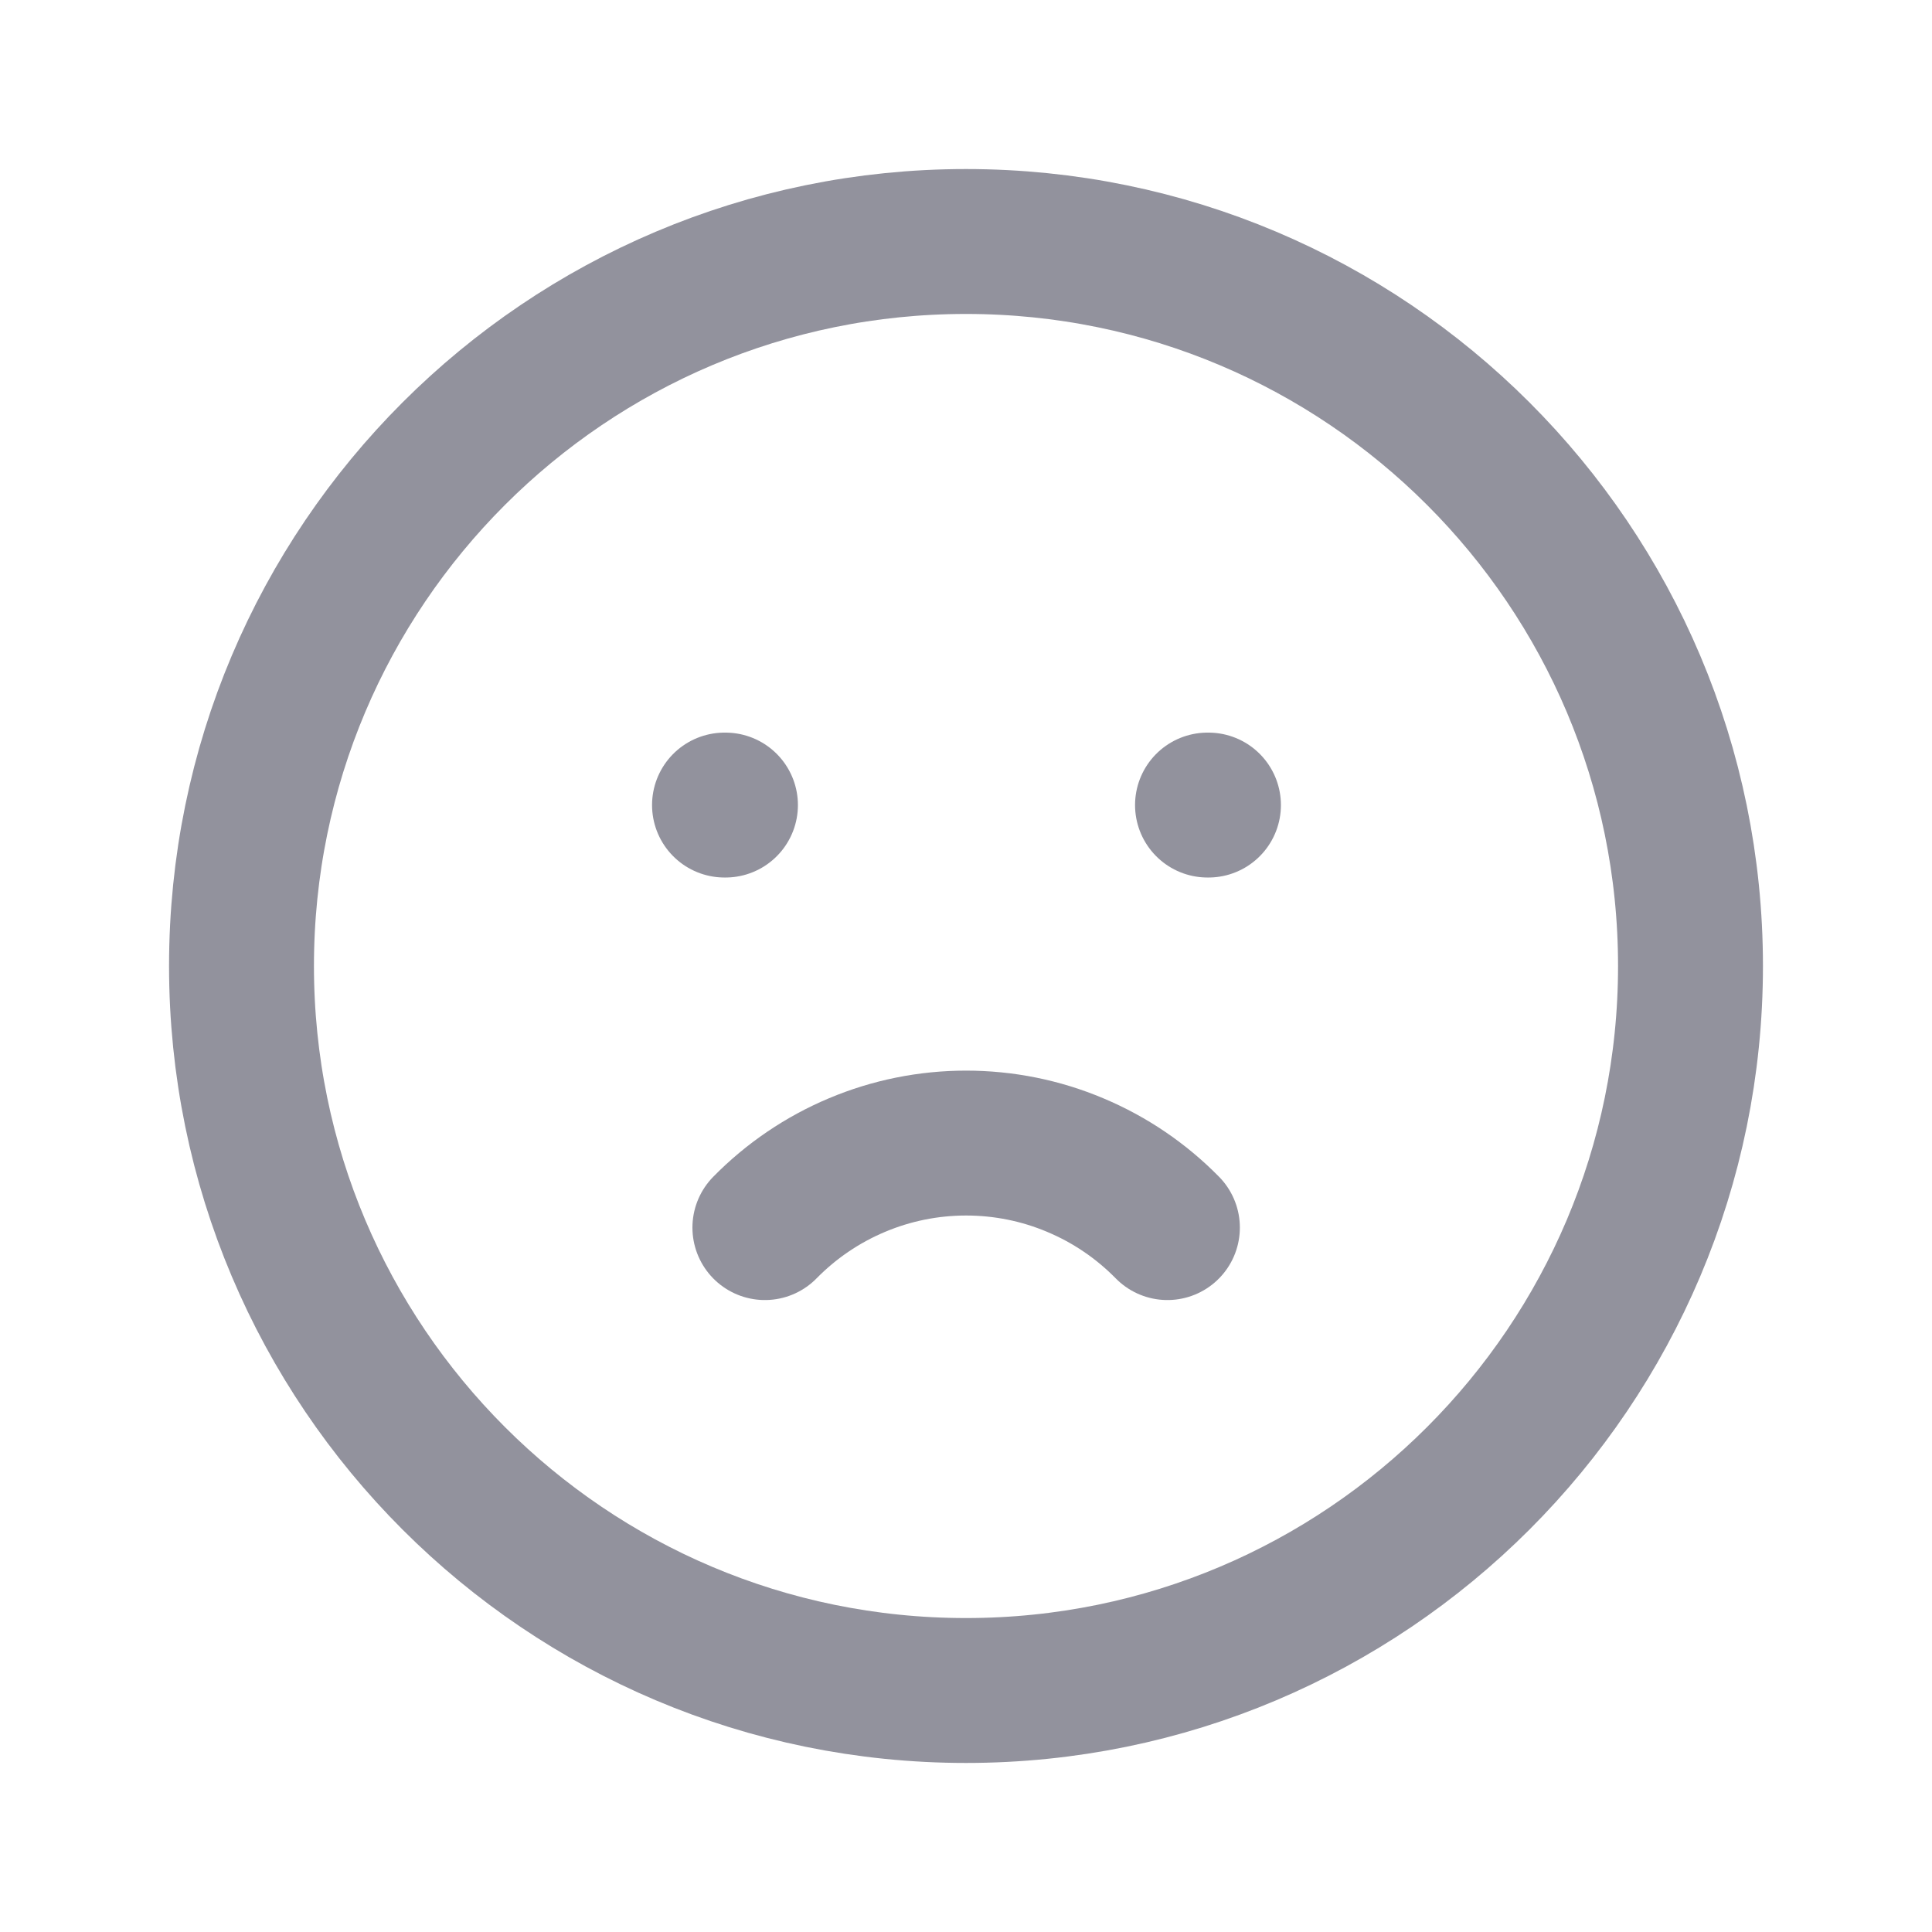 <svg width="20" height="20" viewBox="0 0 20 20" fill="none" xmlns="http://www.w3.org/2000/svg">
<path d="M10 17.5C14.142 17.5 17.5 14.142 17.5 10C17.5 5.858 14.142 2.5 10 2.5C5.858 2.5 2.5 5.858 2.5 10C2.5 14.142 5.858 17.5 10 17.5Z" stroke="#92929D" stroke-width="1.5" stroke-linecap="round" stroke-linejoin="round"/>
<path d="M7.5 8.334H7.51" stroke="#92929D" stroke-width="1.5" stroke-linecap="round" stroke-linejoin="round"/>
<path d="M12.5 8.334H12.51" stroke="#92929D" stroke-width="1.5" stroke-linecap="round" stroke-linejoin="round"/>
<path d="M7.918 12.708C8.19 12.431 8.514 12.211 8.871 12.061C9.229 11.91 9.613 11.833 10.001 11.833C10.389 11.833 10.774 11.91 11.131 12.061C11.489 12.211 11.813 12.431 12.085 12.708" stroke="#92929D" stroke-width="1.5" stroke-linecap="round" stroke-linejoin="round"/>
</svg>

